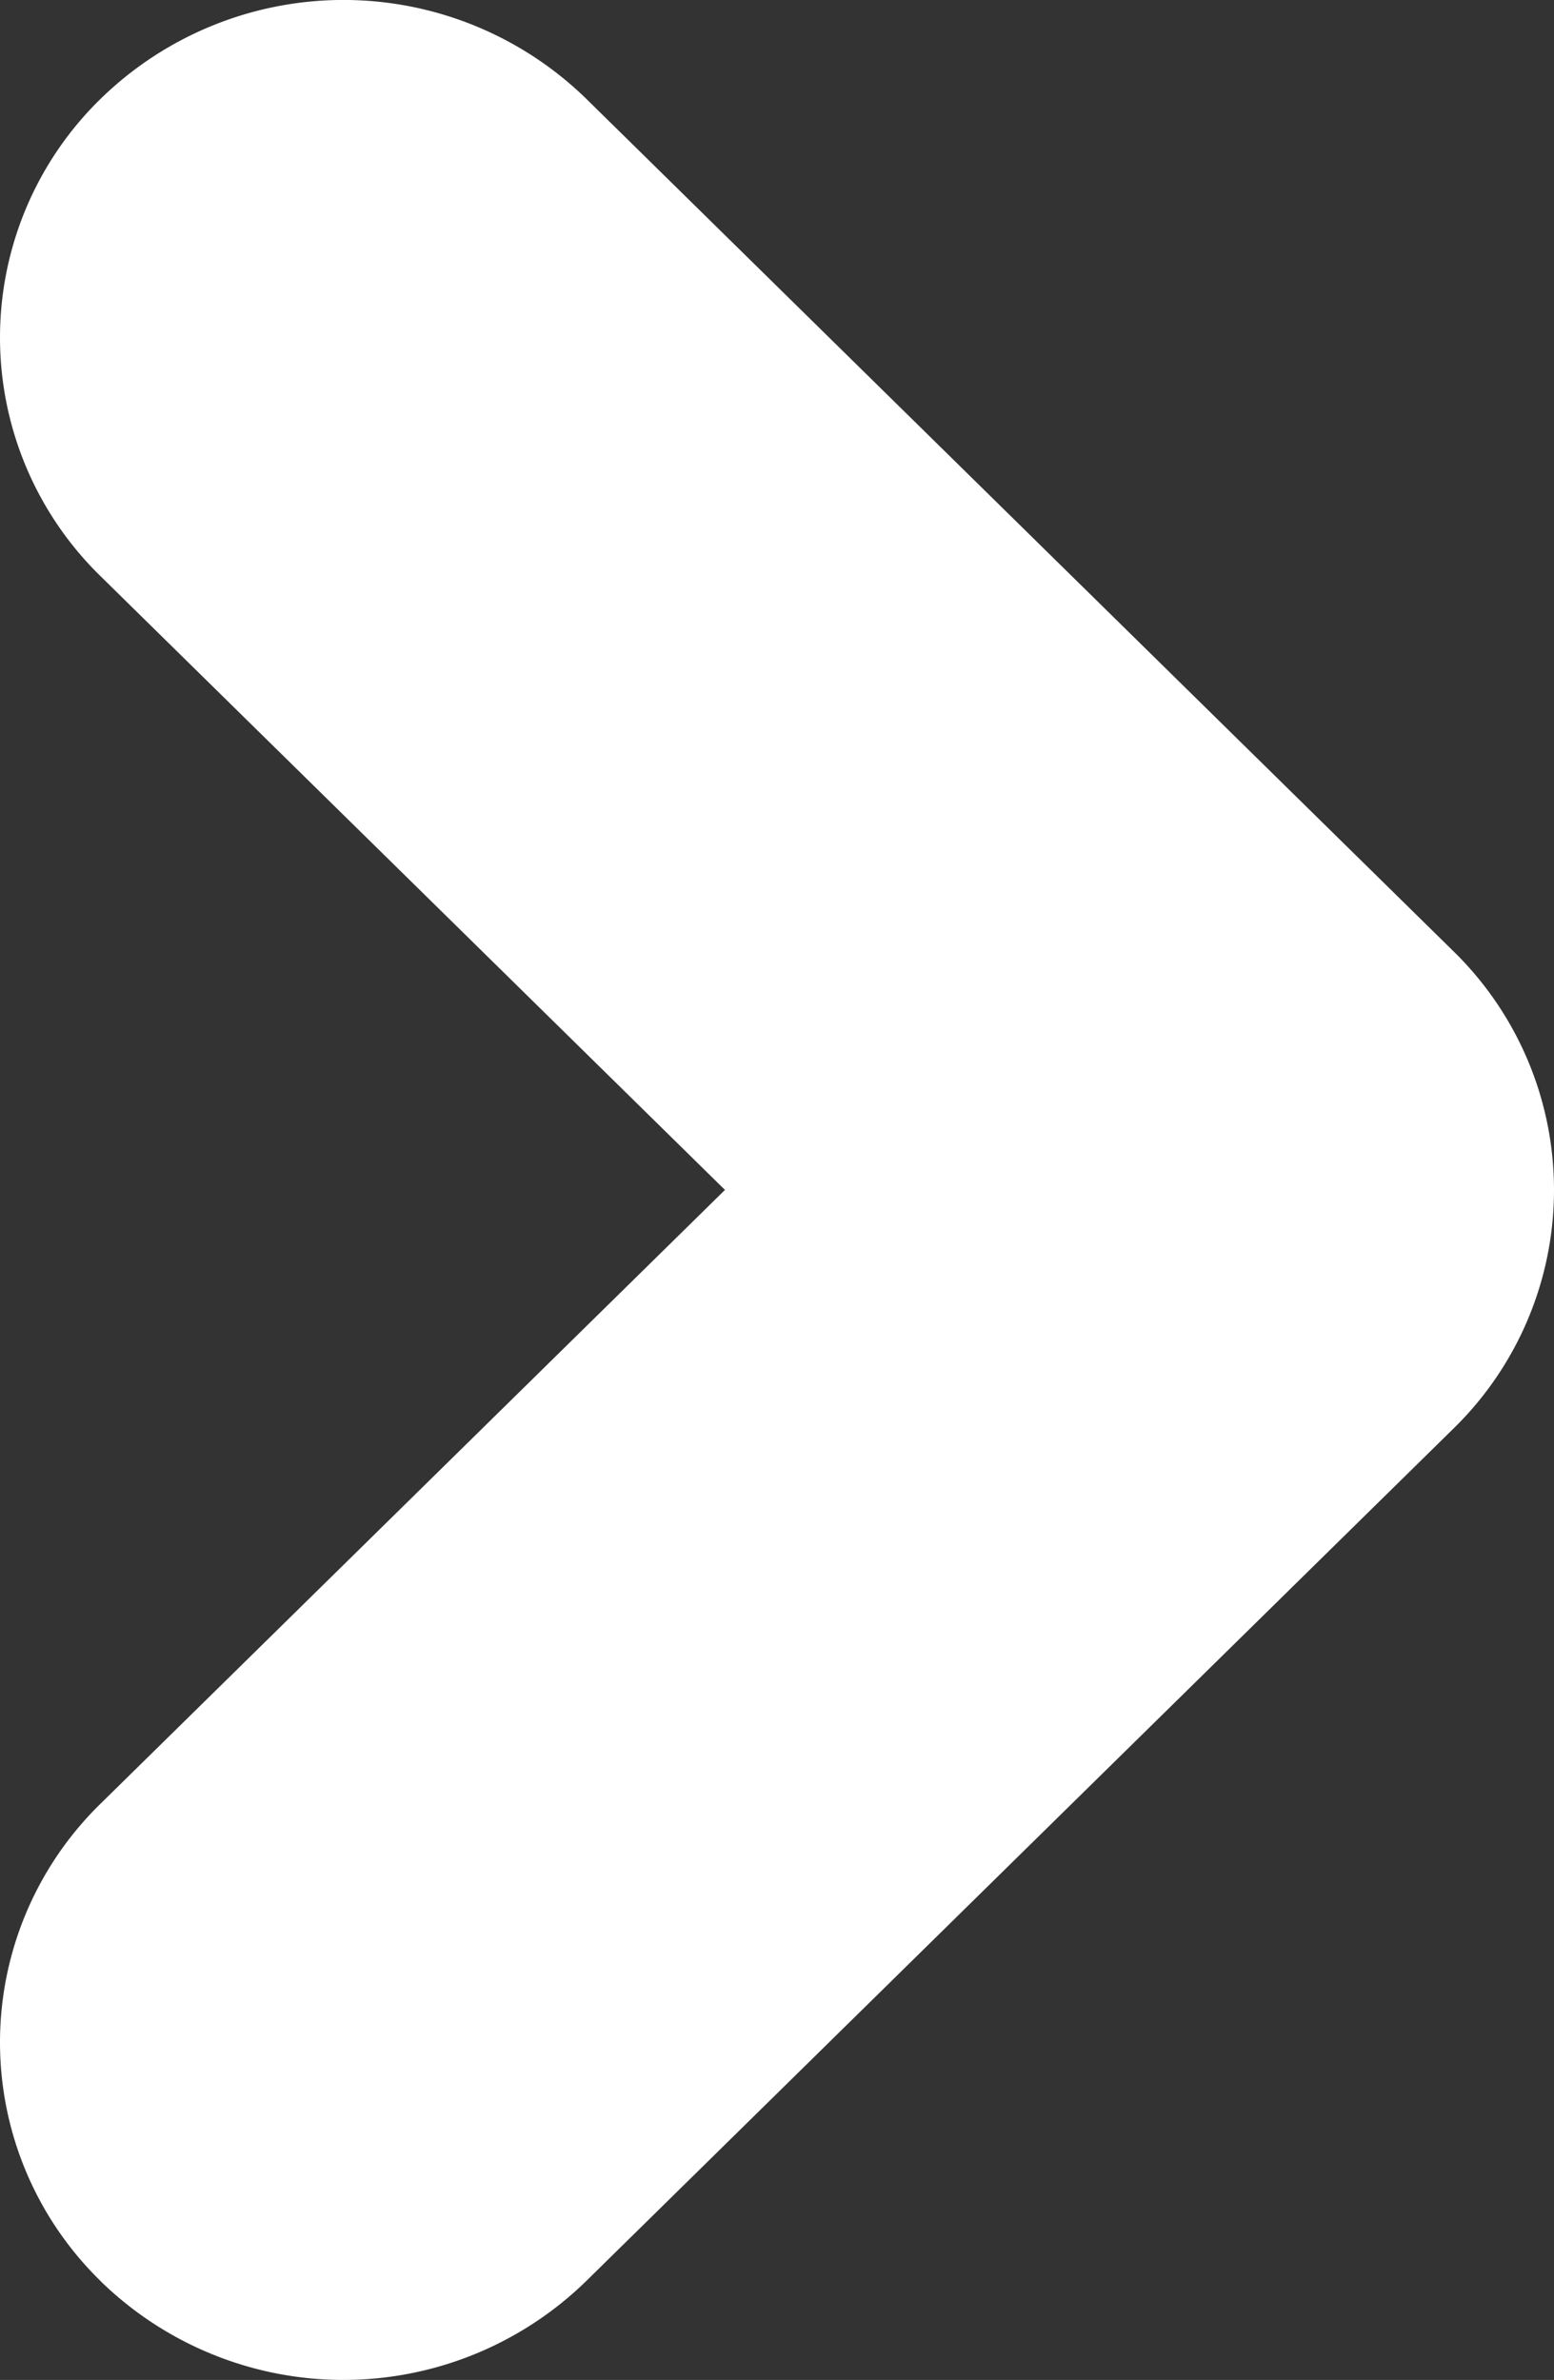 <svg xmlns="http://www.w3.org/2000/svg" width="31.99" height="48.981" viewBox="0 0 31.99 48.981">
  <rect x="0" y="0" width="31.99" height="48.981" fill="#333333" stroke="none"/>
  <path id="Прямоугольник_10_копия_2" data-name="Прямоугольник 10 копия 2" d="M2.07,46.946a6.863,6.863,0,0,1,0-9.824L14.924,24.49,2.07,11.859a6.863,6.863,0,0,1,0-9.824,7.158,7.158,0,0,1,10,0L29.92,19.578a6.863,6.863,0,0,1,0,9.824L12.068,46.946a7.158,7.158,0,0,1-10,0Z" transform="translate(0 0)" fill="#fff"/>
</svg>
